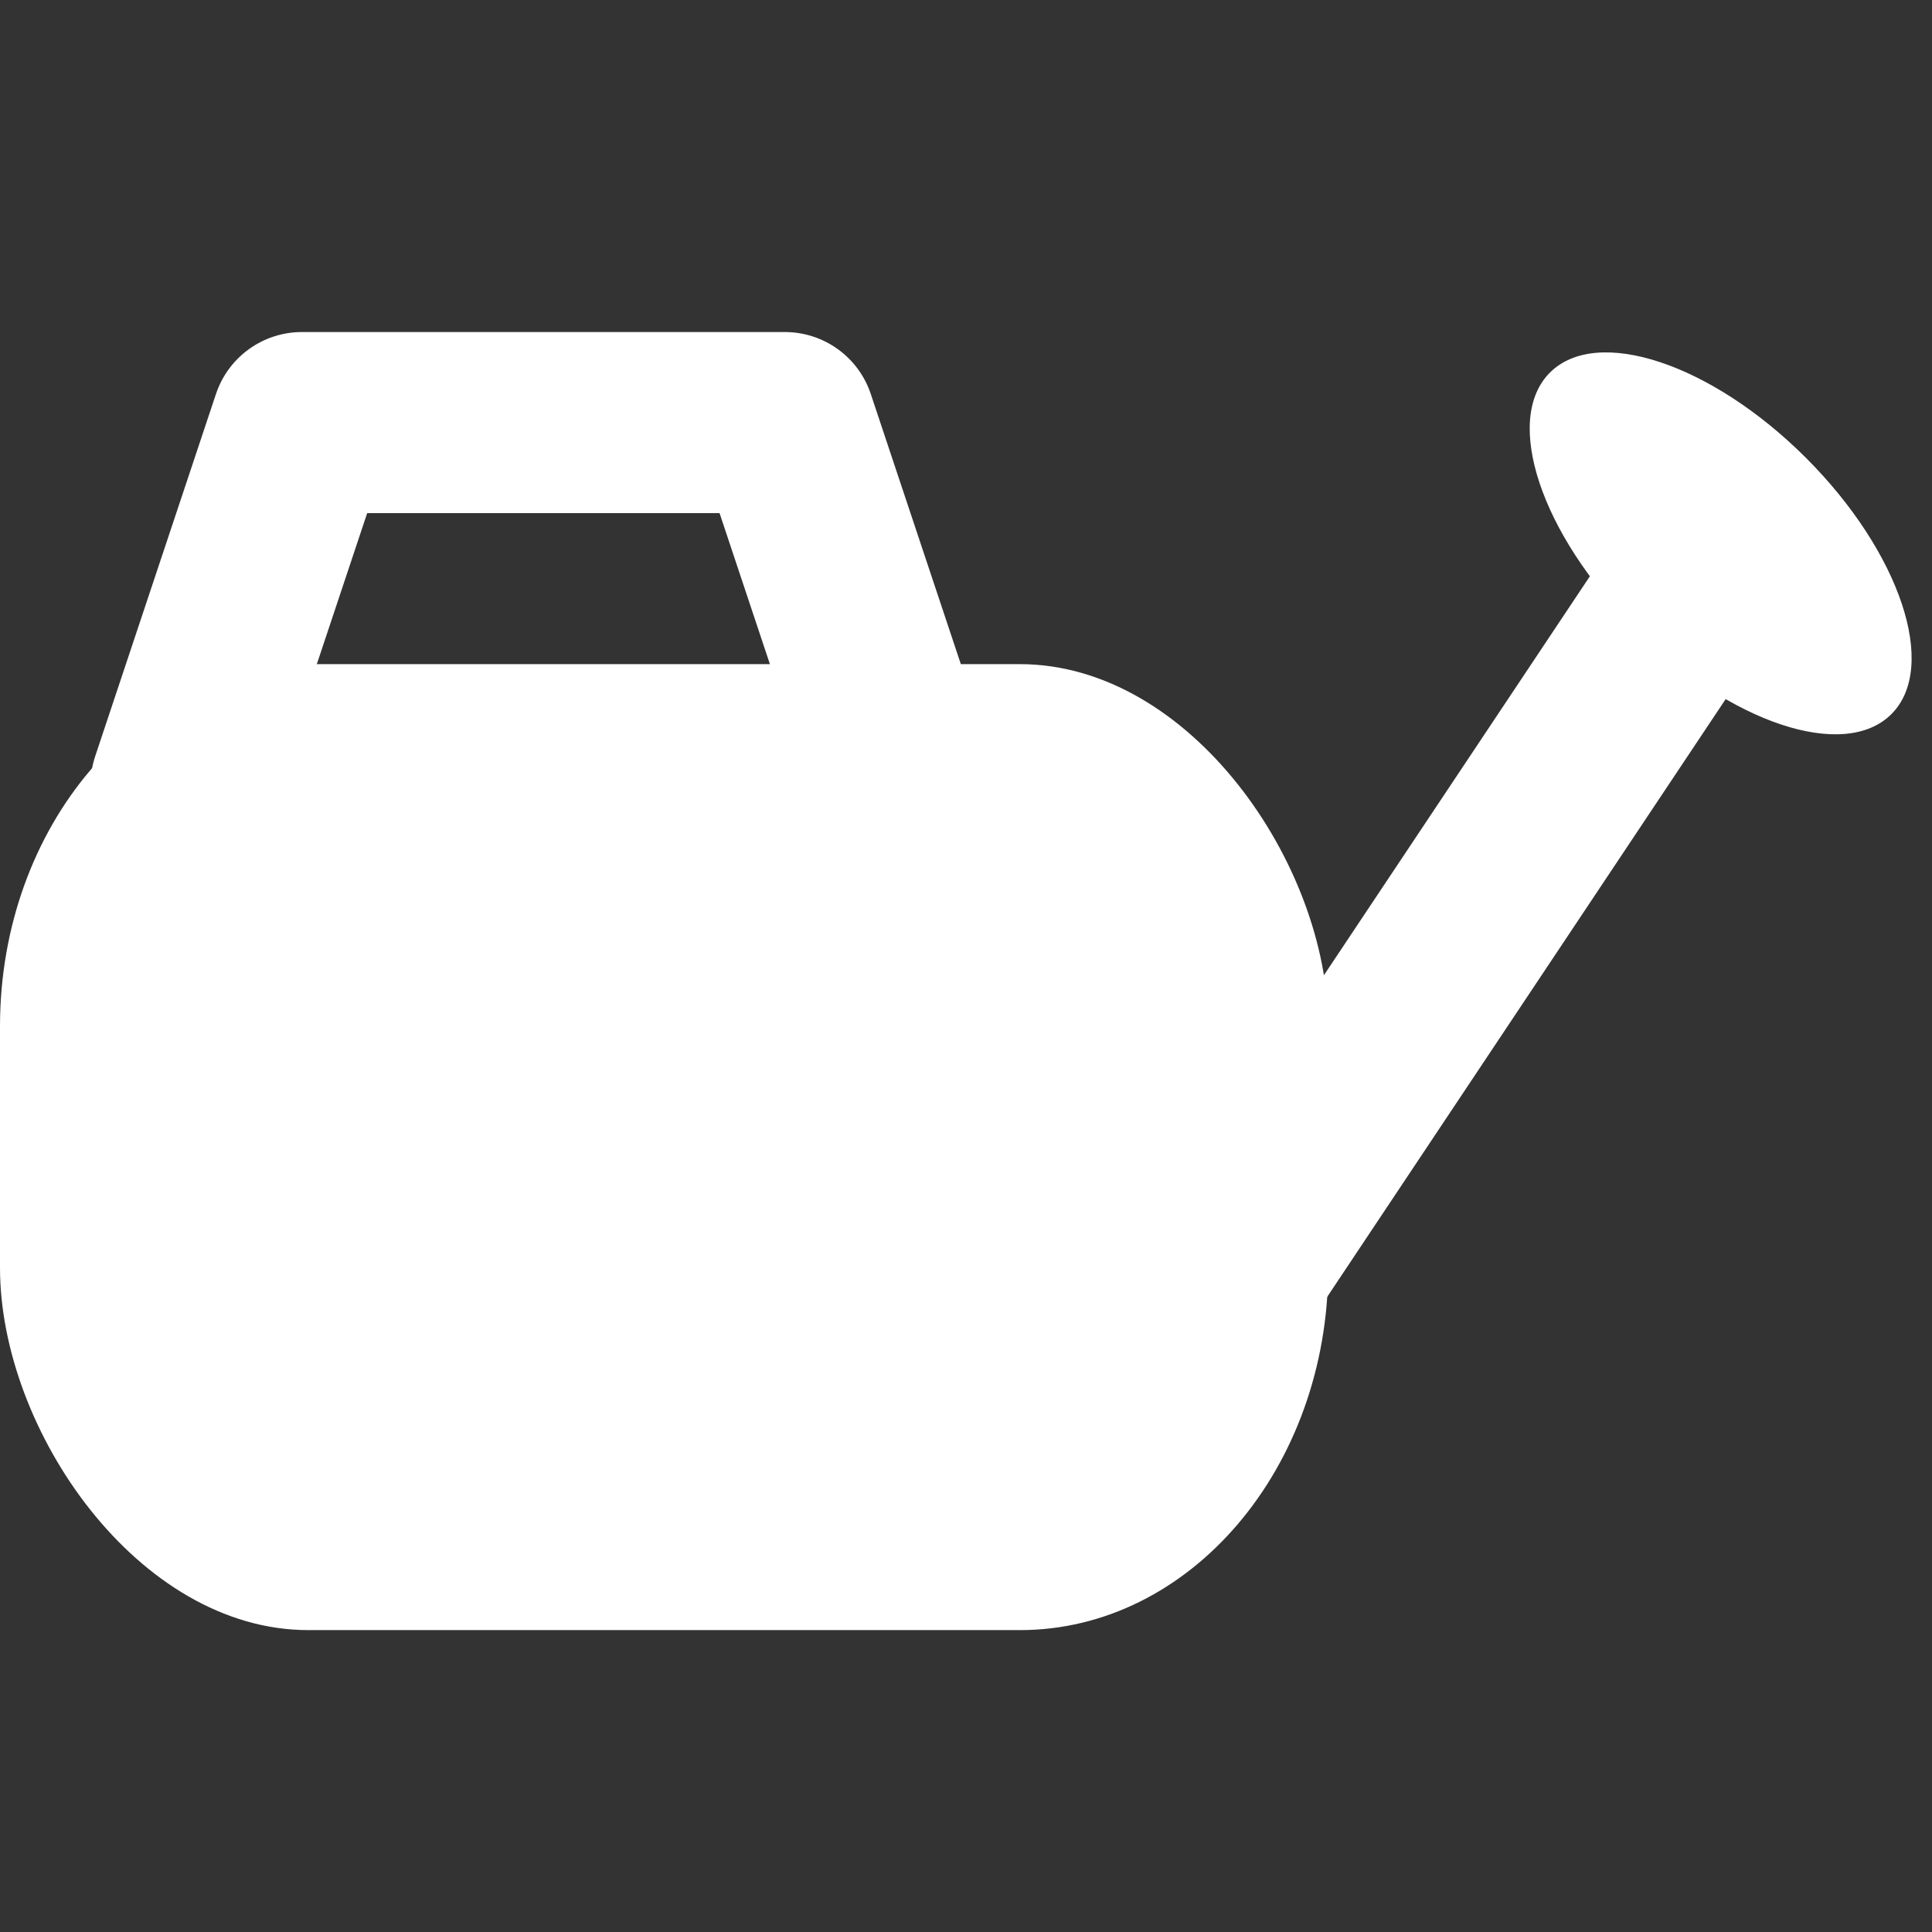 <?xml version="1.0" encoding="UTF-8" standalone="no"?>
<!-- Created with Inkscape (http://www.inkscape.org/) -->

<svg
   width="128"
   height="128"
   viewBox="0 0 33.867 33.867"
   version="1.1"
   id="svg1"
   inkscape:version="1.4.2 (ebf0e940d0, 2025-05-08)"
   sodipodi:docname="growing.svg"
   inkscape:export-filename="growing.png"
   inkscape:export-xdpi="96"
   inkscape:export-ydpi="96"
   xmlns:inkscape="http://www.inkscape.org/namespaces/inkscape"
   xmlns:sodipodi="http://sodipodi.sourceforge.net/DTD/sodipodi-0.dtd"
   xmlns="http://www.w3.org/2000/svg"
   xmlns:svg="http://www.w3.org/2000/svg">
  <rect x="0" y="0" width="33.867" height="33.867" fill="#333333" stroke="none"/>
  <sodipodi:namedview
     id="namedview1"
     pagecolor="#505050"
     bordercolor="#ffffff"
     borderopacity="1"
     inkscape:showpageshadow="0"
     inkscape:pageopacity="0"
     inkscape:pagecheckerboard="1"
     inkscape:deskcolor="#505050"
     inkscape:document-units="px"
     showgrid="true"
     inkscape:zoom="3.0859375"
     inkscape:cx="61.083544"
     inkscape:cy="78.258228"
     inkscape:window-width="2038"
     inkscape:window-height="1112"
     inkscape:window-x="0"
     inkscape:window-y="0"
     inkscape:window-maximized="1"
     inkscape:current-layer="layer1">
    <inkscape:grid
       id="grid1"
       units="px"
       originx="0"
       originy="0"
       spacingx="1.058"
       spacingy="1.058"
       empcolor="#0099e5"
       empopacity="0.302"
       color="#0099e5"
       opacity="0.149"
       empspacing="4"
       enabled="true"
       visible="true" />
  </sodipodi:namedview>
  <defs
     id="defs1" />
  <g
     inkscape:label="Layer 1"
     inkscape:groupmode="layer"
     id="layer1">
    <ellipse
       style="fill:#ffffff;fill-opacity:1;stroke:none;stroke-width:4.233;stroke-linecap:round;stroke-linejoin:round;stroke-dasharray:none;stroke-opacity:1"
       id="path2"
       cx="14.593"
       cy="28.063"
       rx="2.117"
       ry="4.233"
       transform="rotate(-45)" />
    <rect
       style="fill:#ffffff;fill-opacity:1;stroke:none;stroke-width:7.593;stroke-linecap:round;stroke-linejoin:round;stroke-dasharray:none;stroke-opacity:1"
       id="rect2"
       width="23.283"
       height="16.933"
       x="0"
       y="11.642"
       rx="5.405"
       ry="6.35" />
    <path
       style="fill:none;fill-opacity:1;stroke:#ffffff;stroke-width:3.175;stroke-linecap:round;stroke-linejoin:round;stroke-dasharray:none;stroke-opacity:1"
       d="M 3.175,13.758 5.292,7.408 H 13.758 l 2.117,6.35"
       id="path3"
       sodipodi:nodetypes="cccc" />
    <path
       style="fill:none;fill-opacity:1;stroke:#ffffff;stroke-width:3.175;stroke-linecap:round;stroke-linejoin:round;stroke-dasharray:none;stroke-opacity:1"
       d="M 30.162,9.525 21.696,22.225"
       id="path4"
       sodipodi:nodetypes="cc" />
  </g>
</svg>
